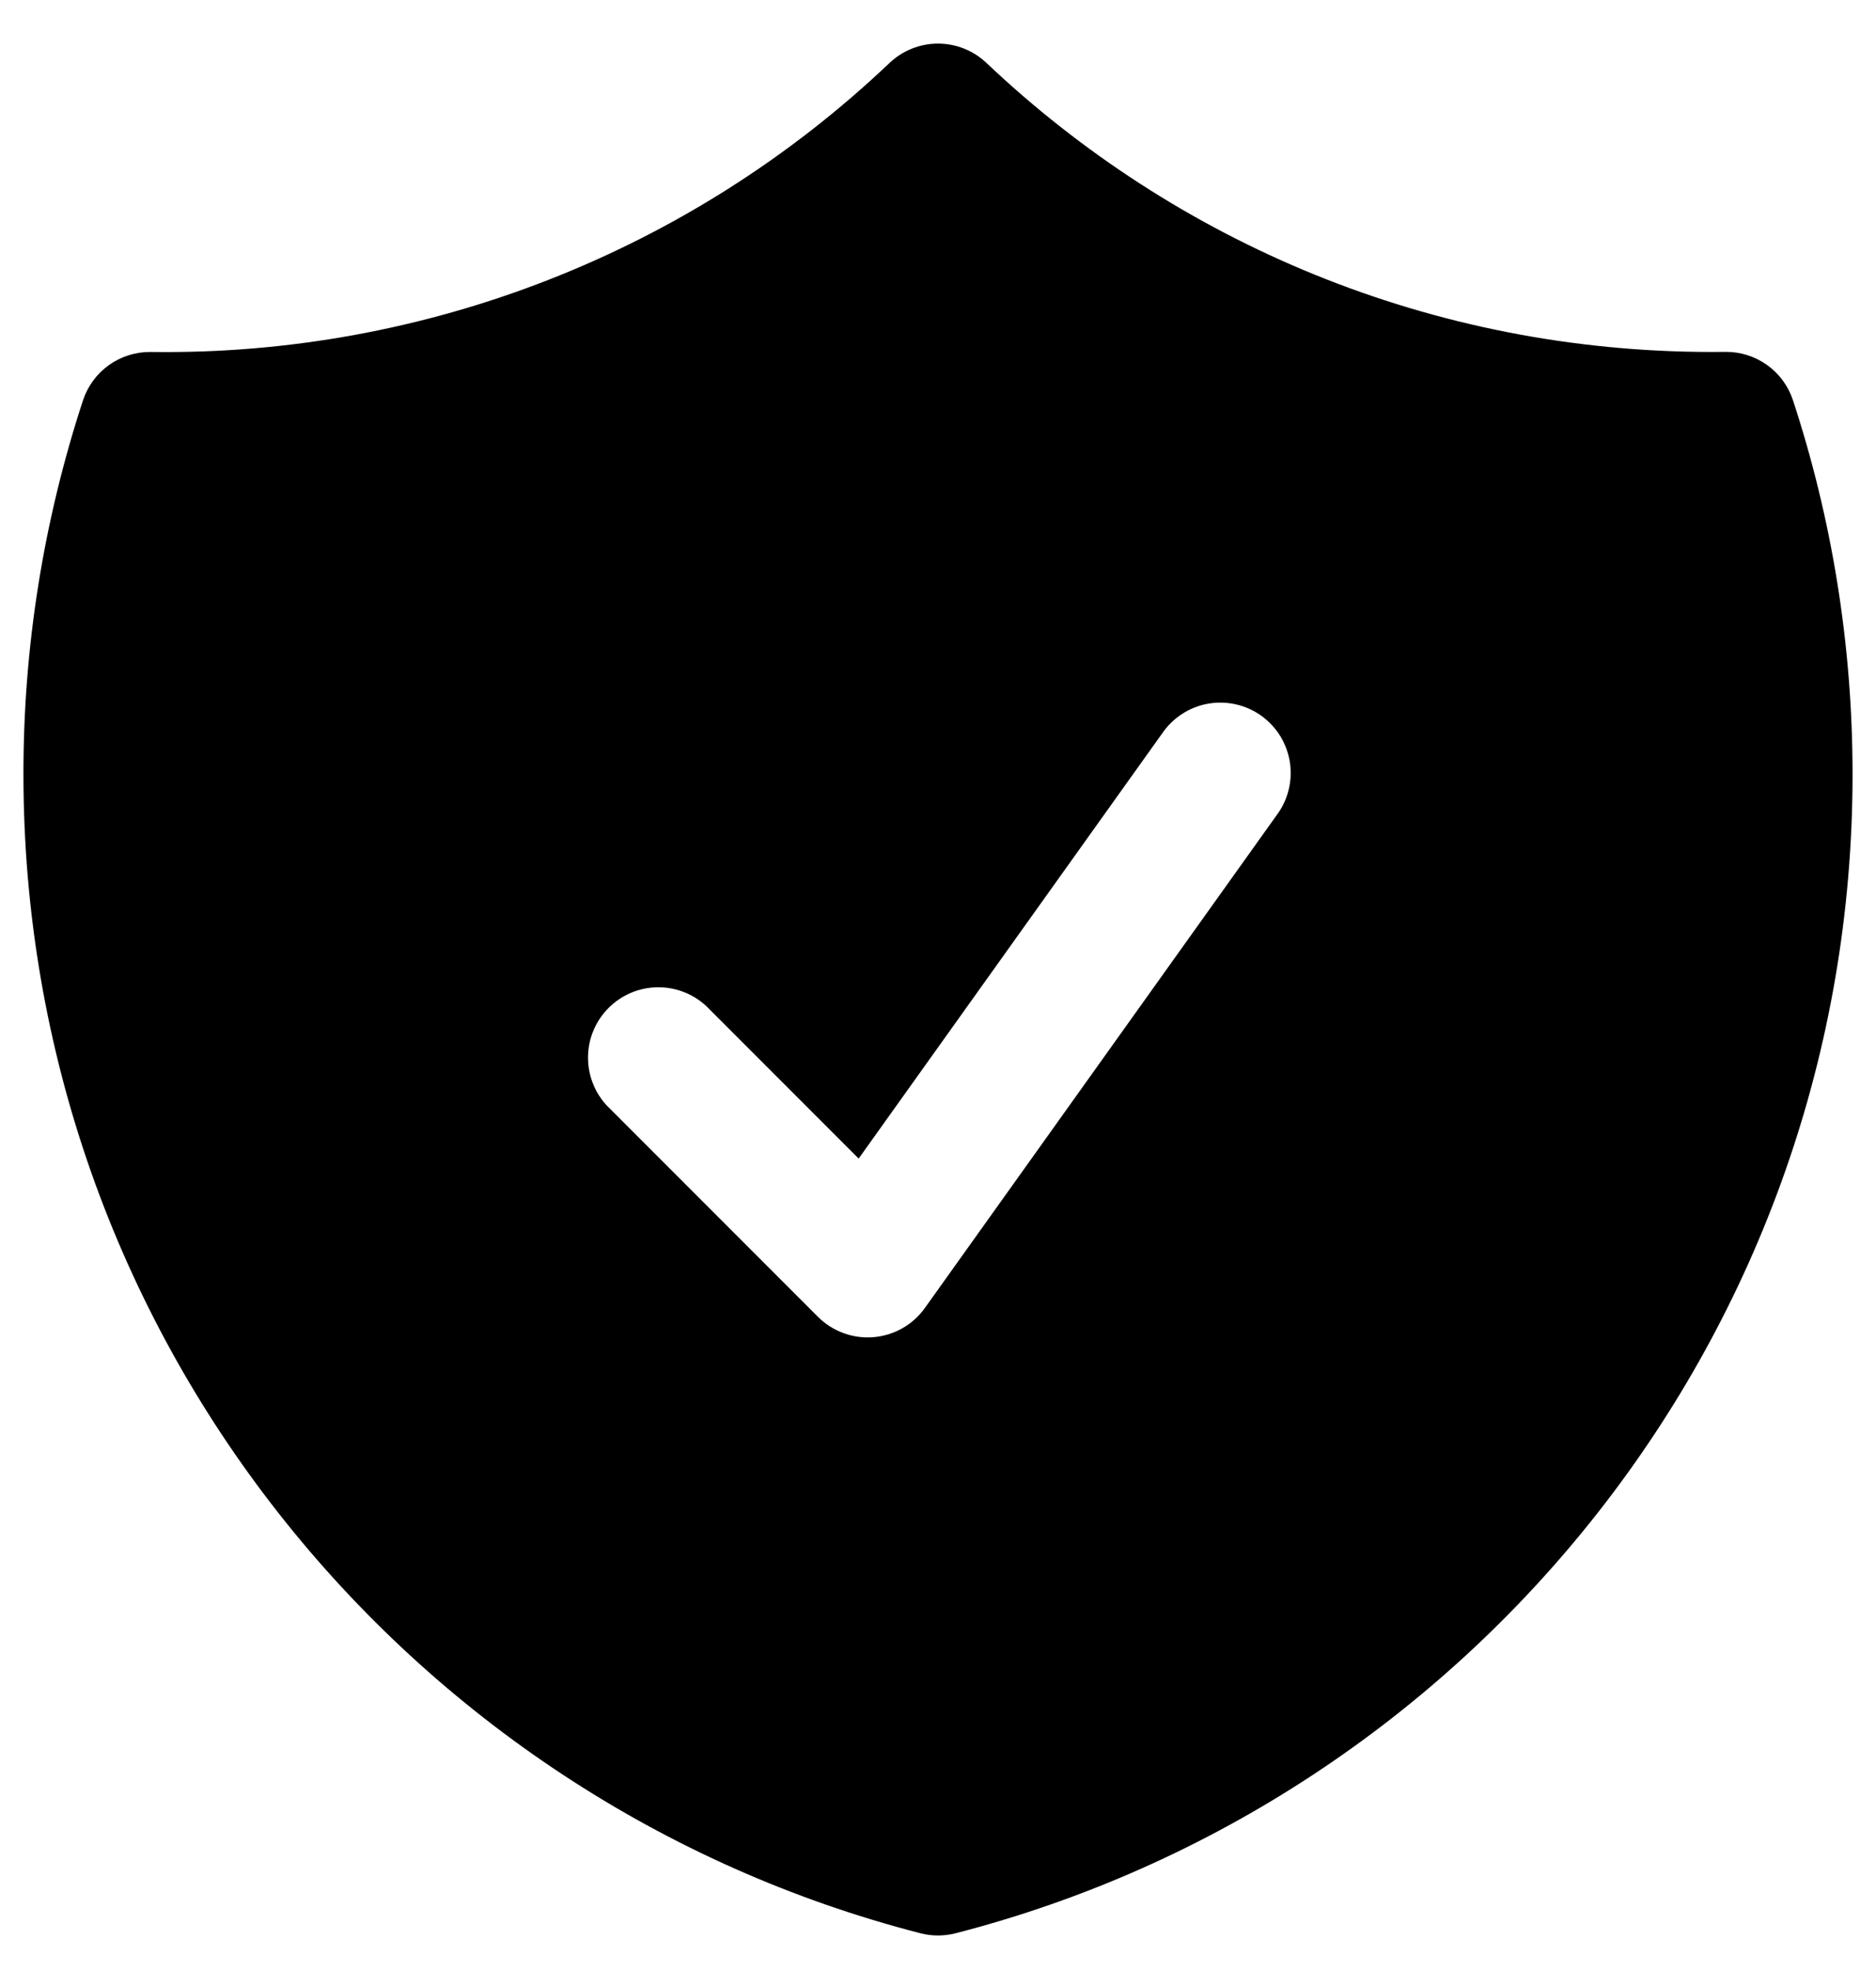 <svg width="40" height="42" viewBox="0 0 40 42" fill="none" xmlns="http://www.w3.org/2000/svg">
<path fill-rule="evenodd" clip-rule="evenodd" d="M21.032 1.34C20.753 1.076 20.384 0.929 20 0.929C19.616 0.929 19.247 1.076 18.968 1.34C14.723 5.372 9.068 7.583 3.214 7.5C2.895 7.496 2.583 7.594 2.323 7.779C2.064 7.964 1.87 8.227 1.77 8.53C0.926 11.102 0.497 13.793 0.5 16.5C0.5 28.384 8.628 38.366 19.626 41.196C19.871 41.259 20.129 41.259 20.374 41.196C31.372 38.366 39.5 28.384 39.5 16.5C39.5 13.72 39.054 11.04 38.23 8.53C38.13 8.227 37.937 7.963 37.677 7.778C37.417 7.592 37.105 7.494 36.786 7.498L36.5 7.5C30.508 7.5 25.066 5.16 21.032 1.34ZM27.22 17.372C27.34 17.212 27.427 17.03 27.475 16.836C27.524 16.642 27.533 16.44 27.503 16.243C27.472 16.045 27.402 15.856 27.298 15.685C27.193 15.515 27.055 15.368 26.892 15.251C26.73 15.135 26.546 15.053 26.351 15.009C26.156 14.965 25.954 14.96 25.757 14.995C25.56 15.03 25.372 15.104 25.205 15.213C25.037 15.322 24.892 15.463 24.78 15.628L18.308 24.688L15.06 21.44C14.776 21.175 14.4 21.031 14.011 21.038C13.622 21.045 13.252 21.202 12.977 21.477C12.702 21.752 12.544 22.122 12.538 22.511C12.531 22.9 12.675 23.276 12.94 23.56L17.44 28.06C17.594 28.214 17.78 28.332 17.984 28.407C18.188 28.482 18.407 28.512 18.623 28.494C18.84 28.476 19.051 28.411 19.24 28.304C19.43 28.197 19.593 28.049 19.72 27.872L27.22 17.372Z" fill="black"/>
</svg>
